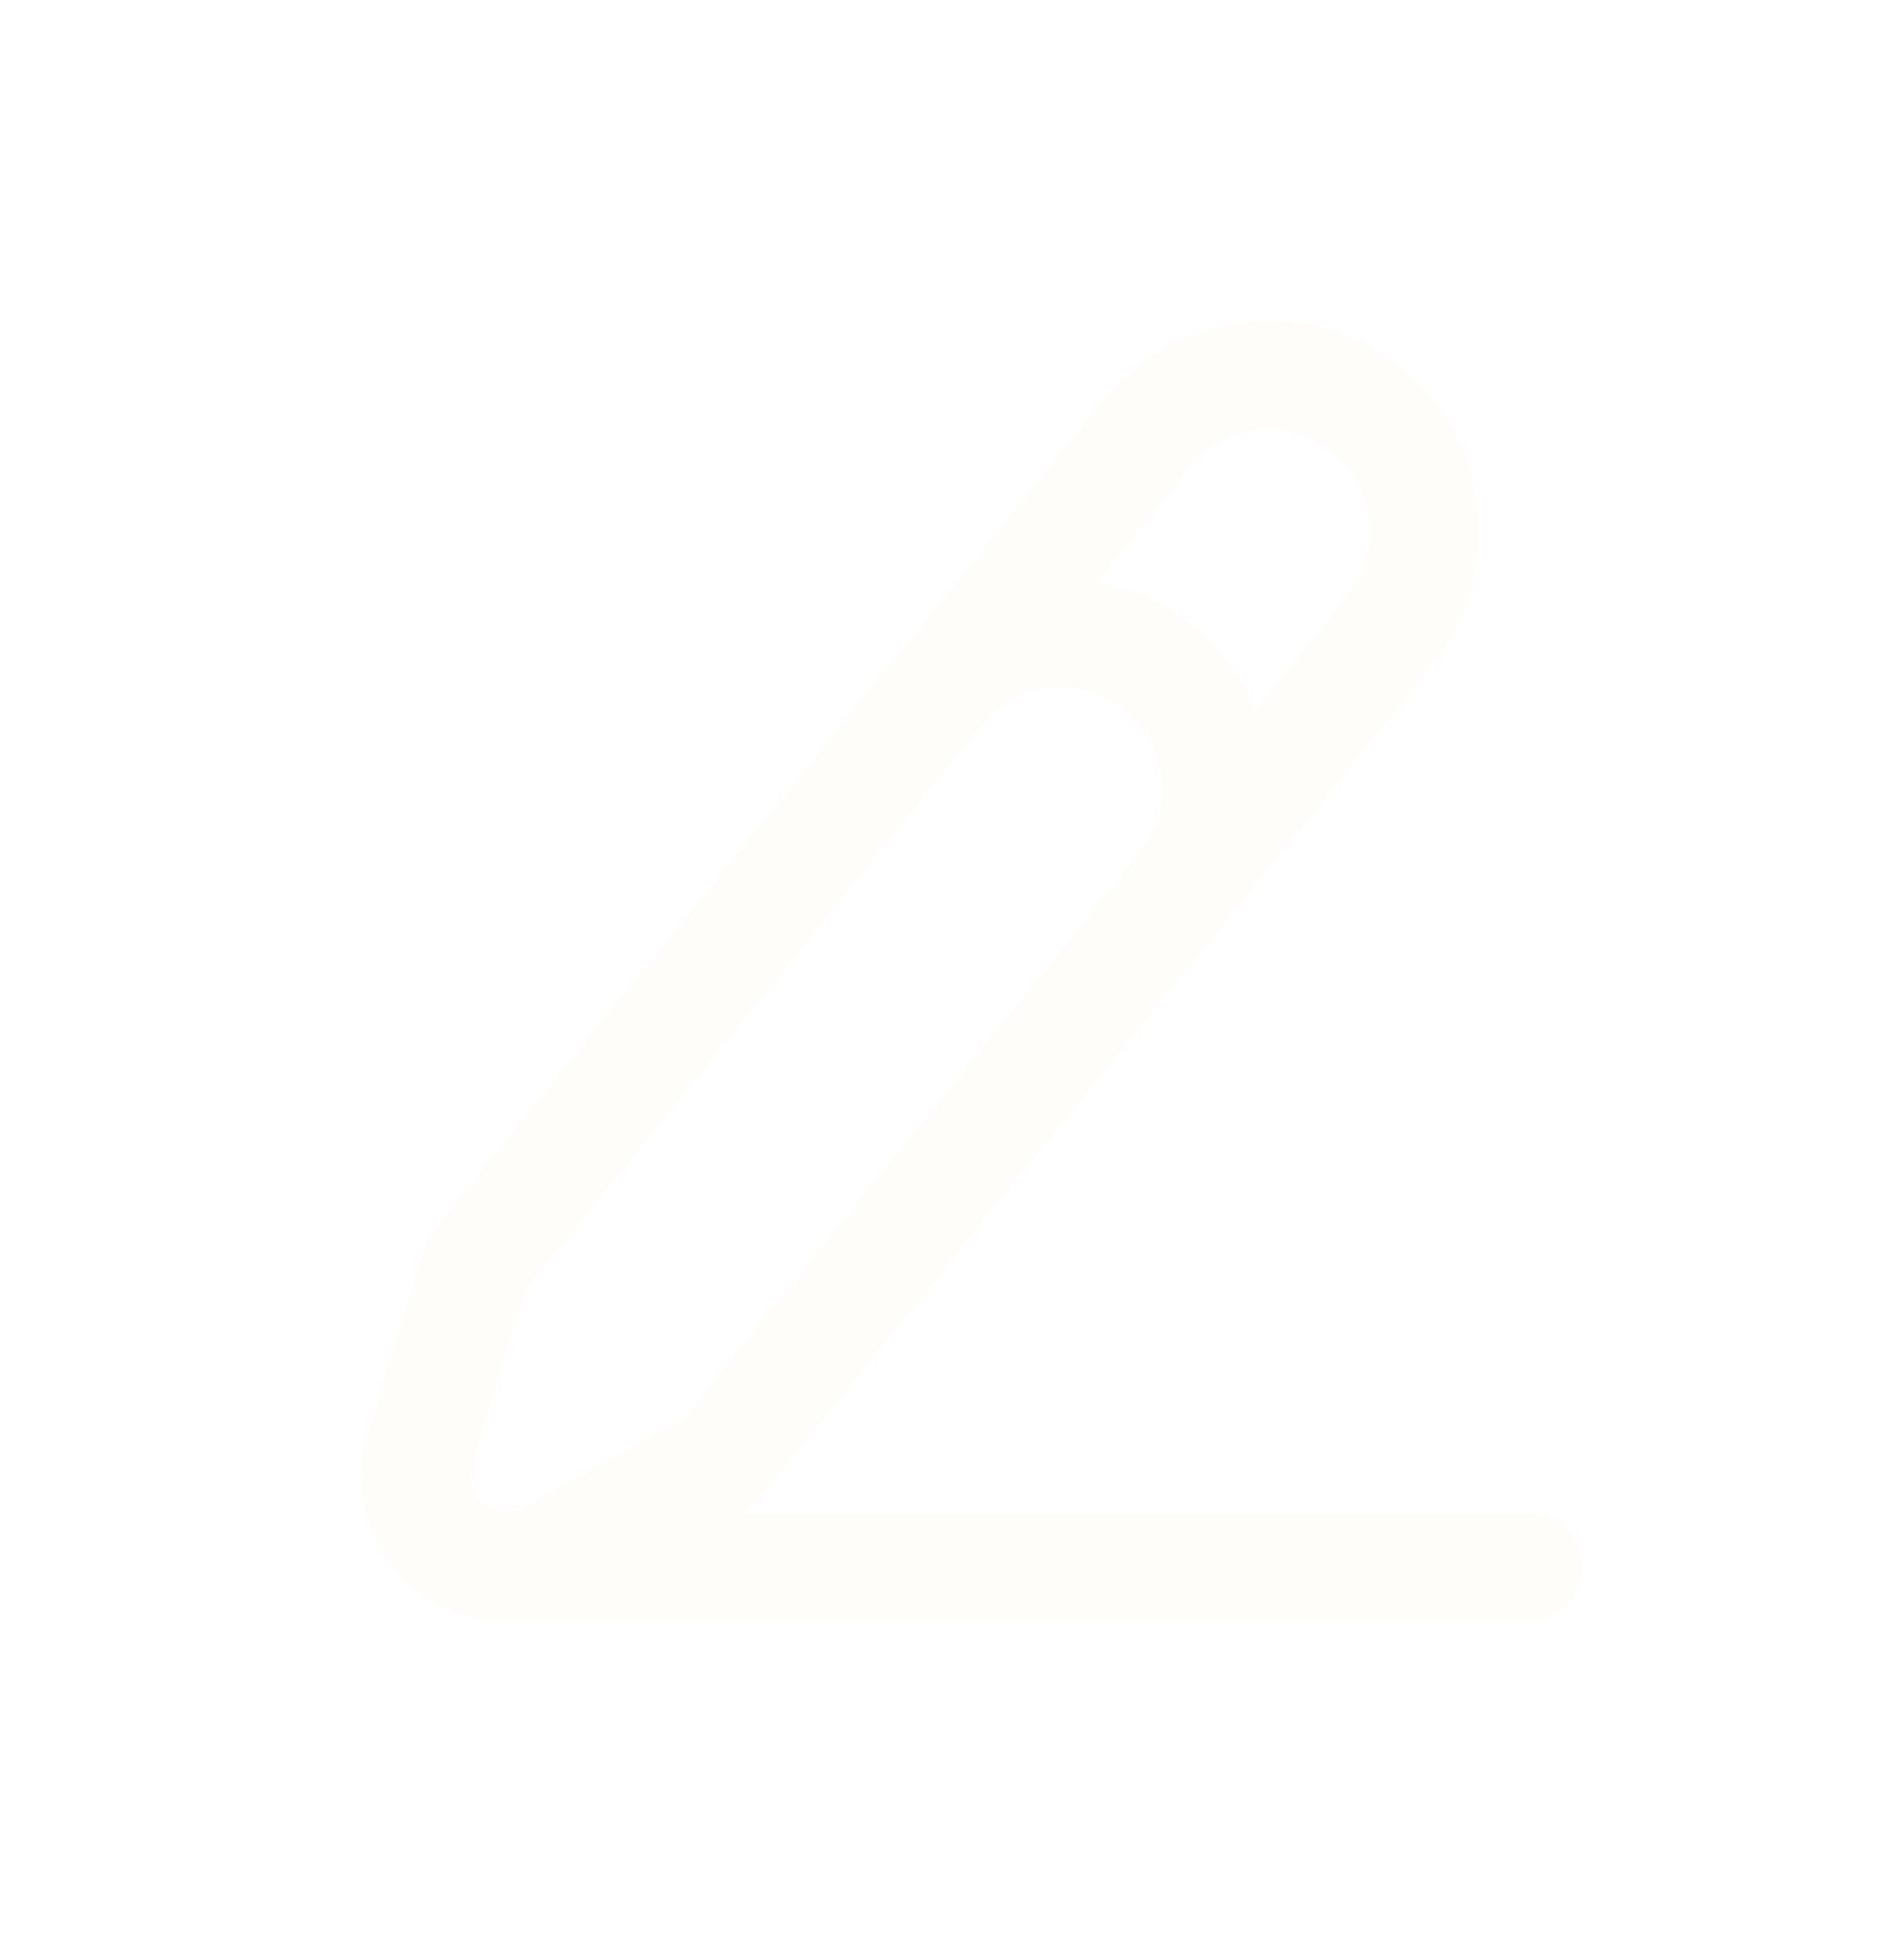 <svg width="26" height="27" viewBox="0 0 26 27" fill="none" xmlns="http://www.w3.org/2000/svg">
<g filter="url(#filter0_d_9602_12902)">
<path d="M12.902 5.577L15.803 1.966C16.163 1.523 16.684 1.24 17.252 1.18C17.82 1.119 18.389 1.286 18.834 1.644C19.276 2.005 19.558 2.525 19.619 3.093C19.679 3.661 19.513 4.229 19.156 4.674L16.255 8.286M7.064 17.585H21.052M12.935 5.523L6.562 13.414L5.782 15.963C5.709 16.201 5.71 16.456 5.783 16.695C5.856 16.933 5.999 17.145 6.193 17.302C6.387 17.459 6.623 17.554 6.872 17.575C7.12 17.597 7.37 17.543 7.588 17.422L9.914 16.122L16.285 8.232C16.463 8.012 16.596 7.759 16.677 7.487C16.757 7.216 16.783 6.931 16.753 6.65C16.723 6.368 16.638 6.095 16.502 5.847C16.367 5.598 16.183 5.379 15.963 5.201C15.743 5.023 15.49 4.891 15.219 4.811C14.948 4.731 14.664 4.705 14.383 4.735C14.101 4.765 13.829 4.85 13.581 4.985C13.332 5.12 13.113 5.303 12.935 5.523Z" stroke="#FFFDF9" stroke-width="1.505" stroke-linecap="round" stroke-linejoin="round" shape-rendering="crispEdges"/>
</g>
<defs>
<filter id="filter0_d_9602_12902" x="0.975" y="0.415" width="24.829" height="25.922" filterUnits="userSpaceOnUse" color-interpolation-filters="sRGB">
<feFlood flood-opacity="0" result="BackgroundImageFix"/>
<feColorMatrix in="SourceAlpha" type="matrix" values="0 0 0 0 0 0 0 0 0 0 0 0 0 0 0 0 0 0 127 0" result="hardAlpha"/>
<feOffset dy="4"/>
<feGaussianBlur stdDeviation="2"/>
<feComposite in2="hardAlpha" operator="out"/>
<feColorMatrix type="matrix" values="0 0 0 0 0 0 0 0 0 0 0 0 0 0 0 0 0 0 0.25 0"/>
<feBlend mode="normal" in2="BackgroundImageFix" result="effect1_dropShadow_9602_12902"/>
<feBlend mode="normal" in="SourceGraphic" in2="effect1_dropShadow_9602_12902" result="shape"/>
</filter>
</defs>
</svg>
